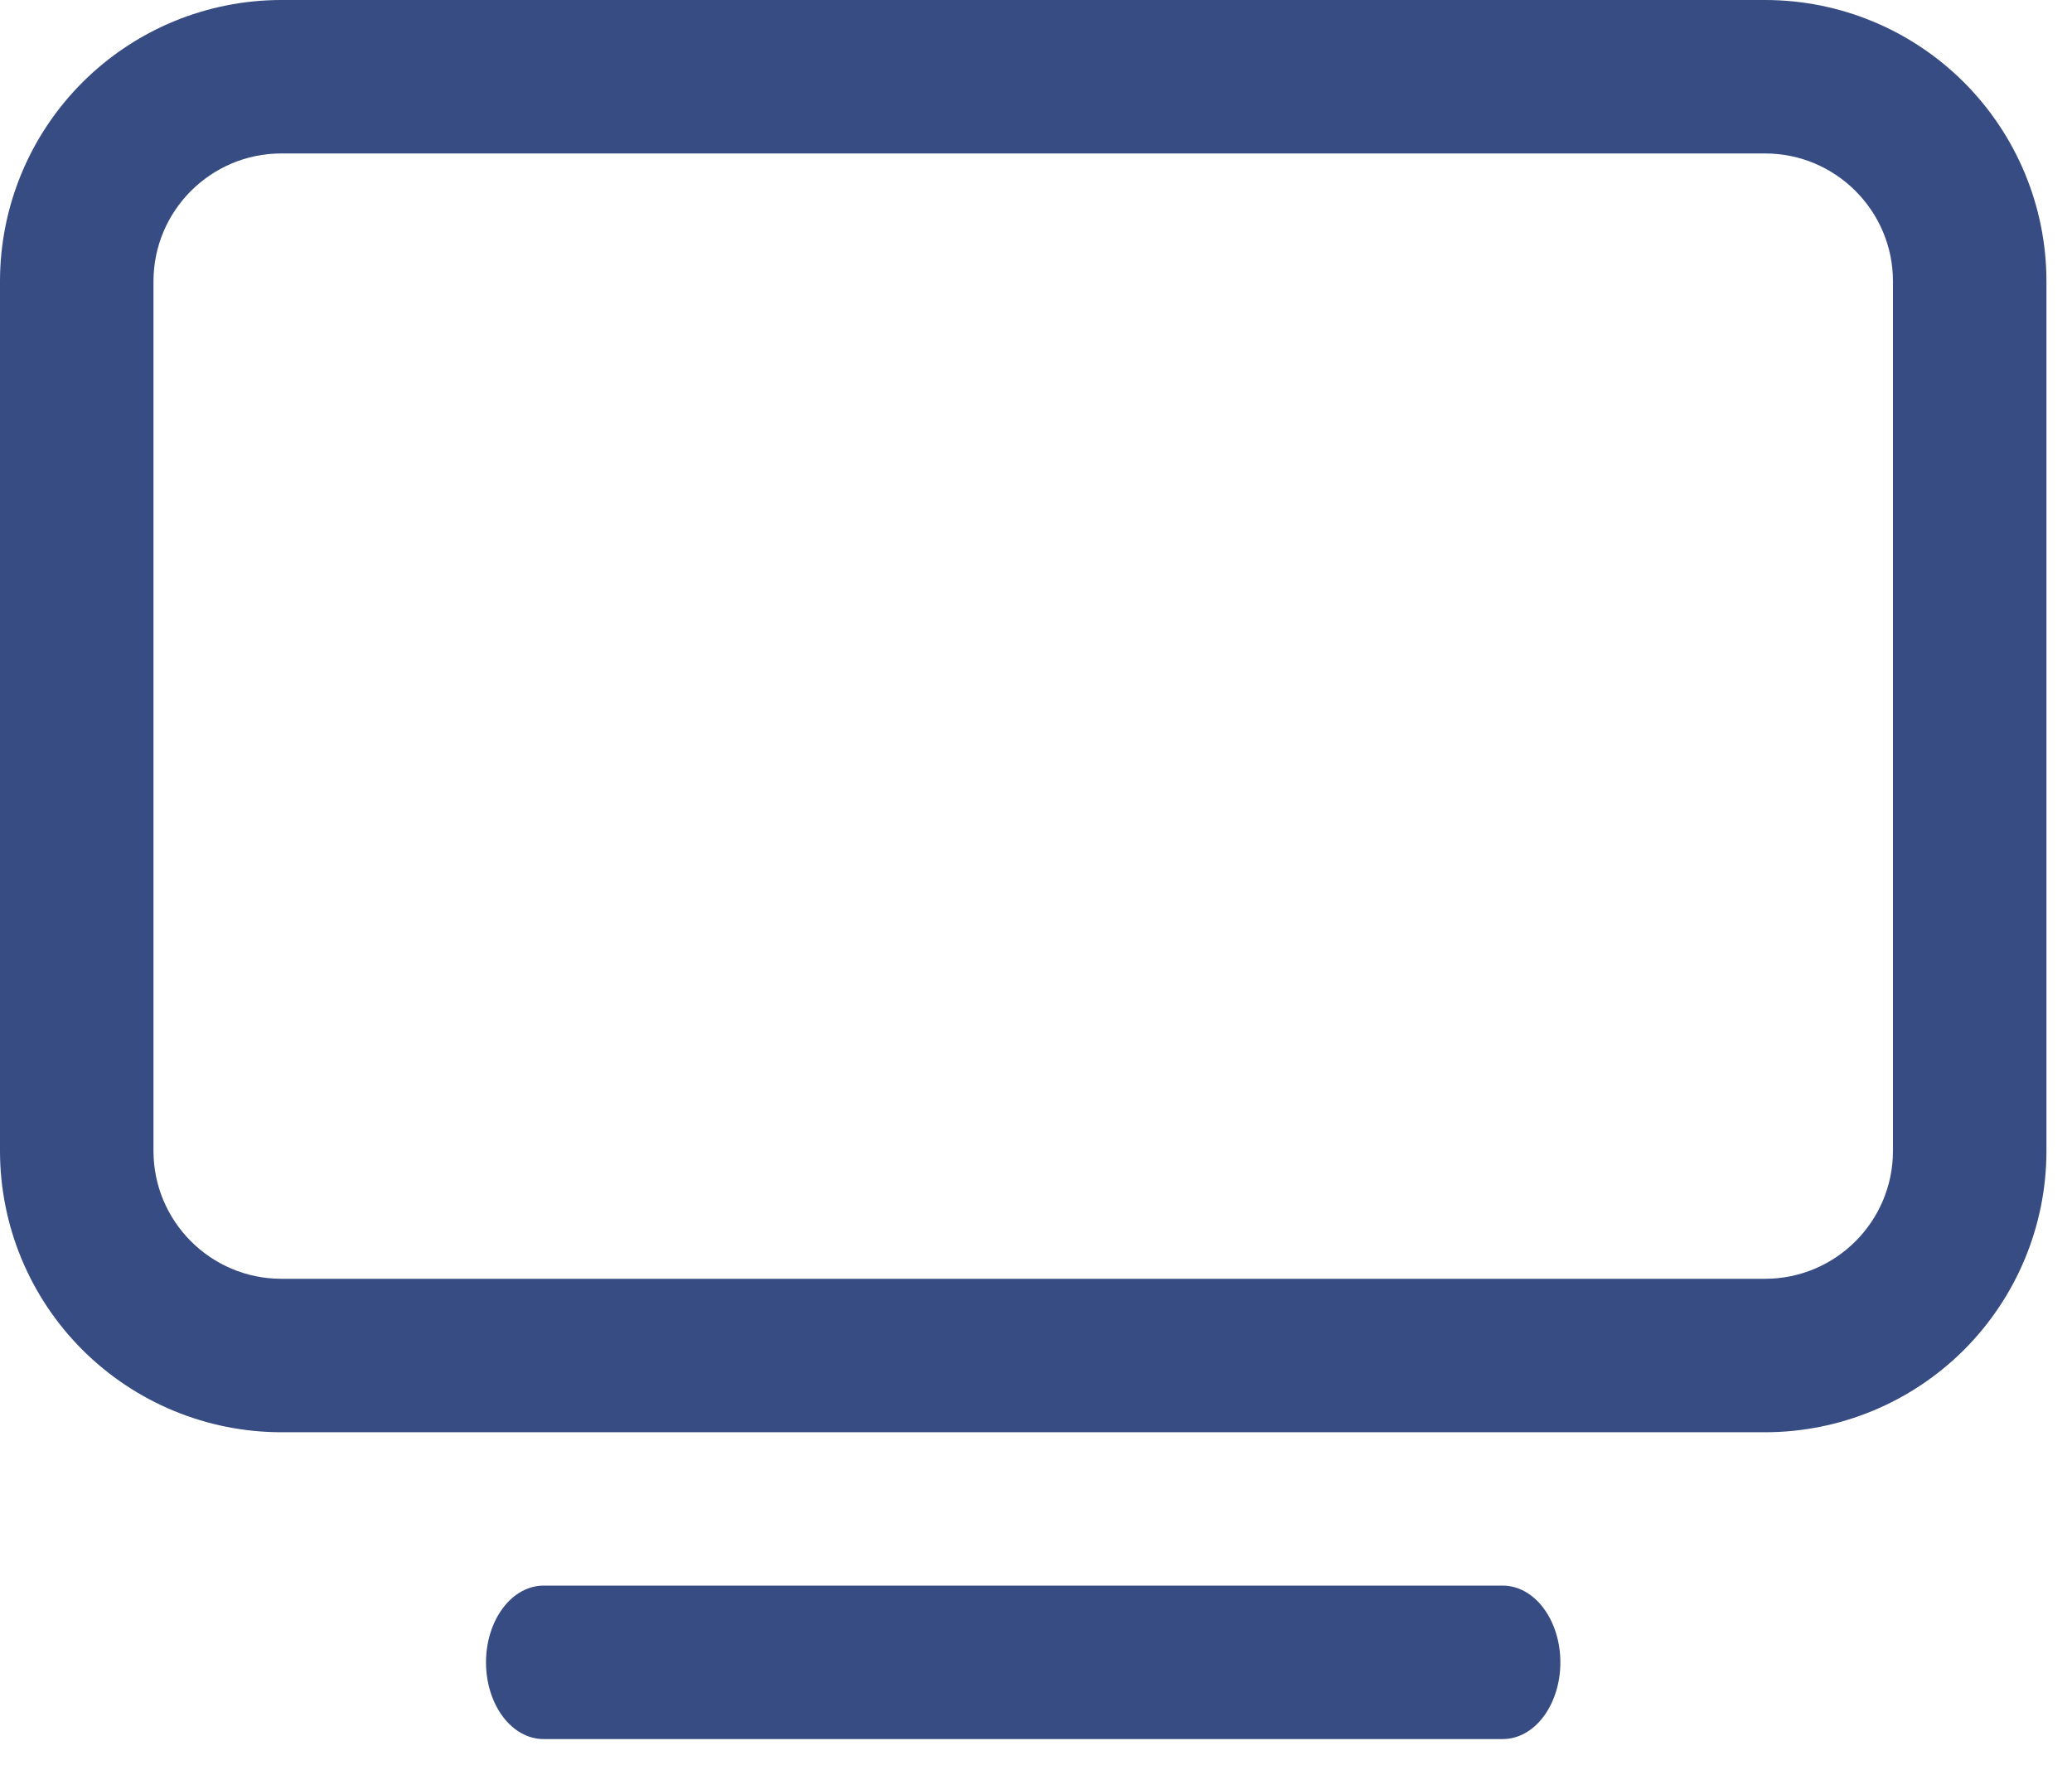 <svg width="27" height="23" viewBox="0 0 27 23" fill="none" xmlns="http://www.w3.org/2000/svg">
<path d="M3.667 0C2.694 0 1.762 0.386 1.074 1.074C0.386 1.762 0 2.694 0 3.667V15C0 15.973 0.386 16.905 1.074 17.593C1.762 18.28 2.694 18.667 3.667 18.667H23C23.973 18.667 24.905 18.28 25.593 17.593C26.28 16.905 26.667 15.973 26.667 15V3.667C26.667 2.694 26.28 1.762 25.593 1.074C24.905 0.386 23.973 0 23 0H3.667ZM2 3.667C2 2.747 2.747 2 3.667 2H23C23.92 2 24.667 2.747 24.667 3.667V15C24.667 15.92 23.92 16.667 23 16.667H3.667C2.747 16.667 2 15.92 2 15V3.667Z" fill="#364C83"/>
<path d="M7.083 20.666C6.884 20.666 6.693 20.772 6.553 20.959C6.412 21.147 6.333 21.401 6.333 21.666C6.333 21.932 6.412 22.186 6.553 22.374C6.693 22.561 6.884 22.666 7.083 22.666H19.583C19.782 22.666 19.973 22.561 20.113 22.374C20.254 22.186 20.333 21.932 20.333 21.666C20.333 21.401 20.254 21.147 20.113 20.959C19.973 20.772 19.782 20.666 19.583 20.666H7.083Z" fill="#364C83"/>
</svg>
